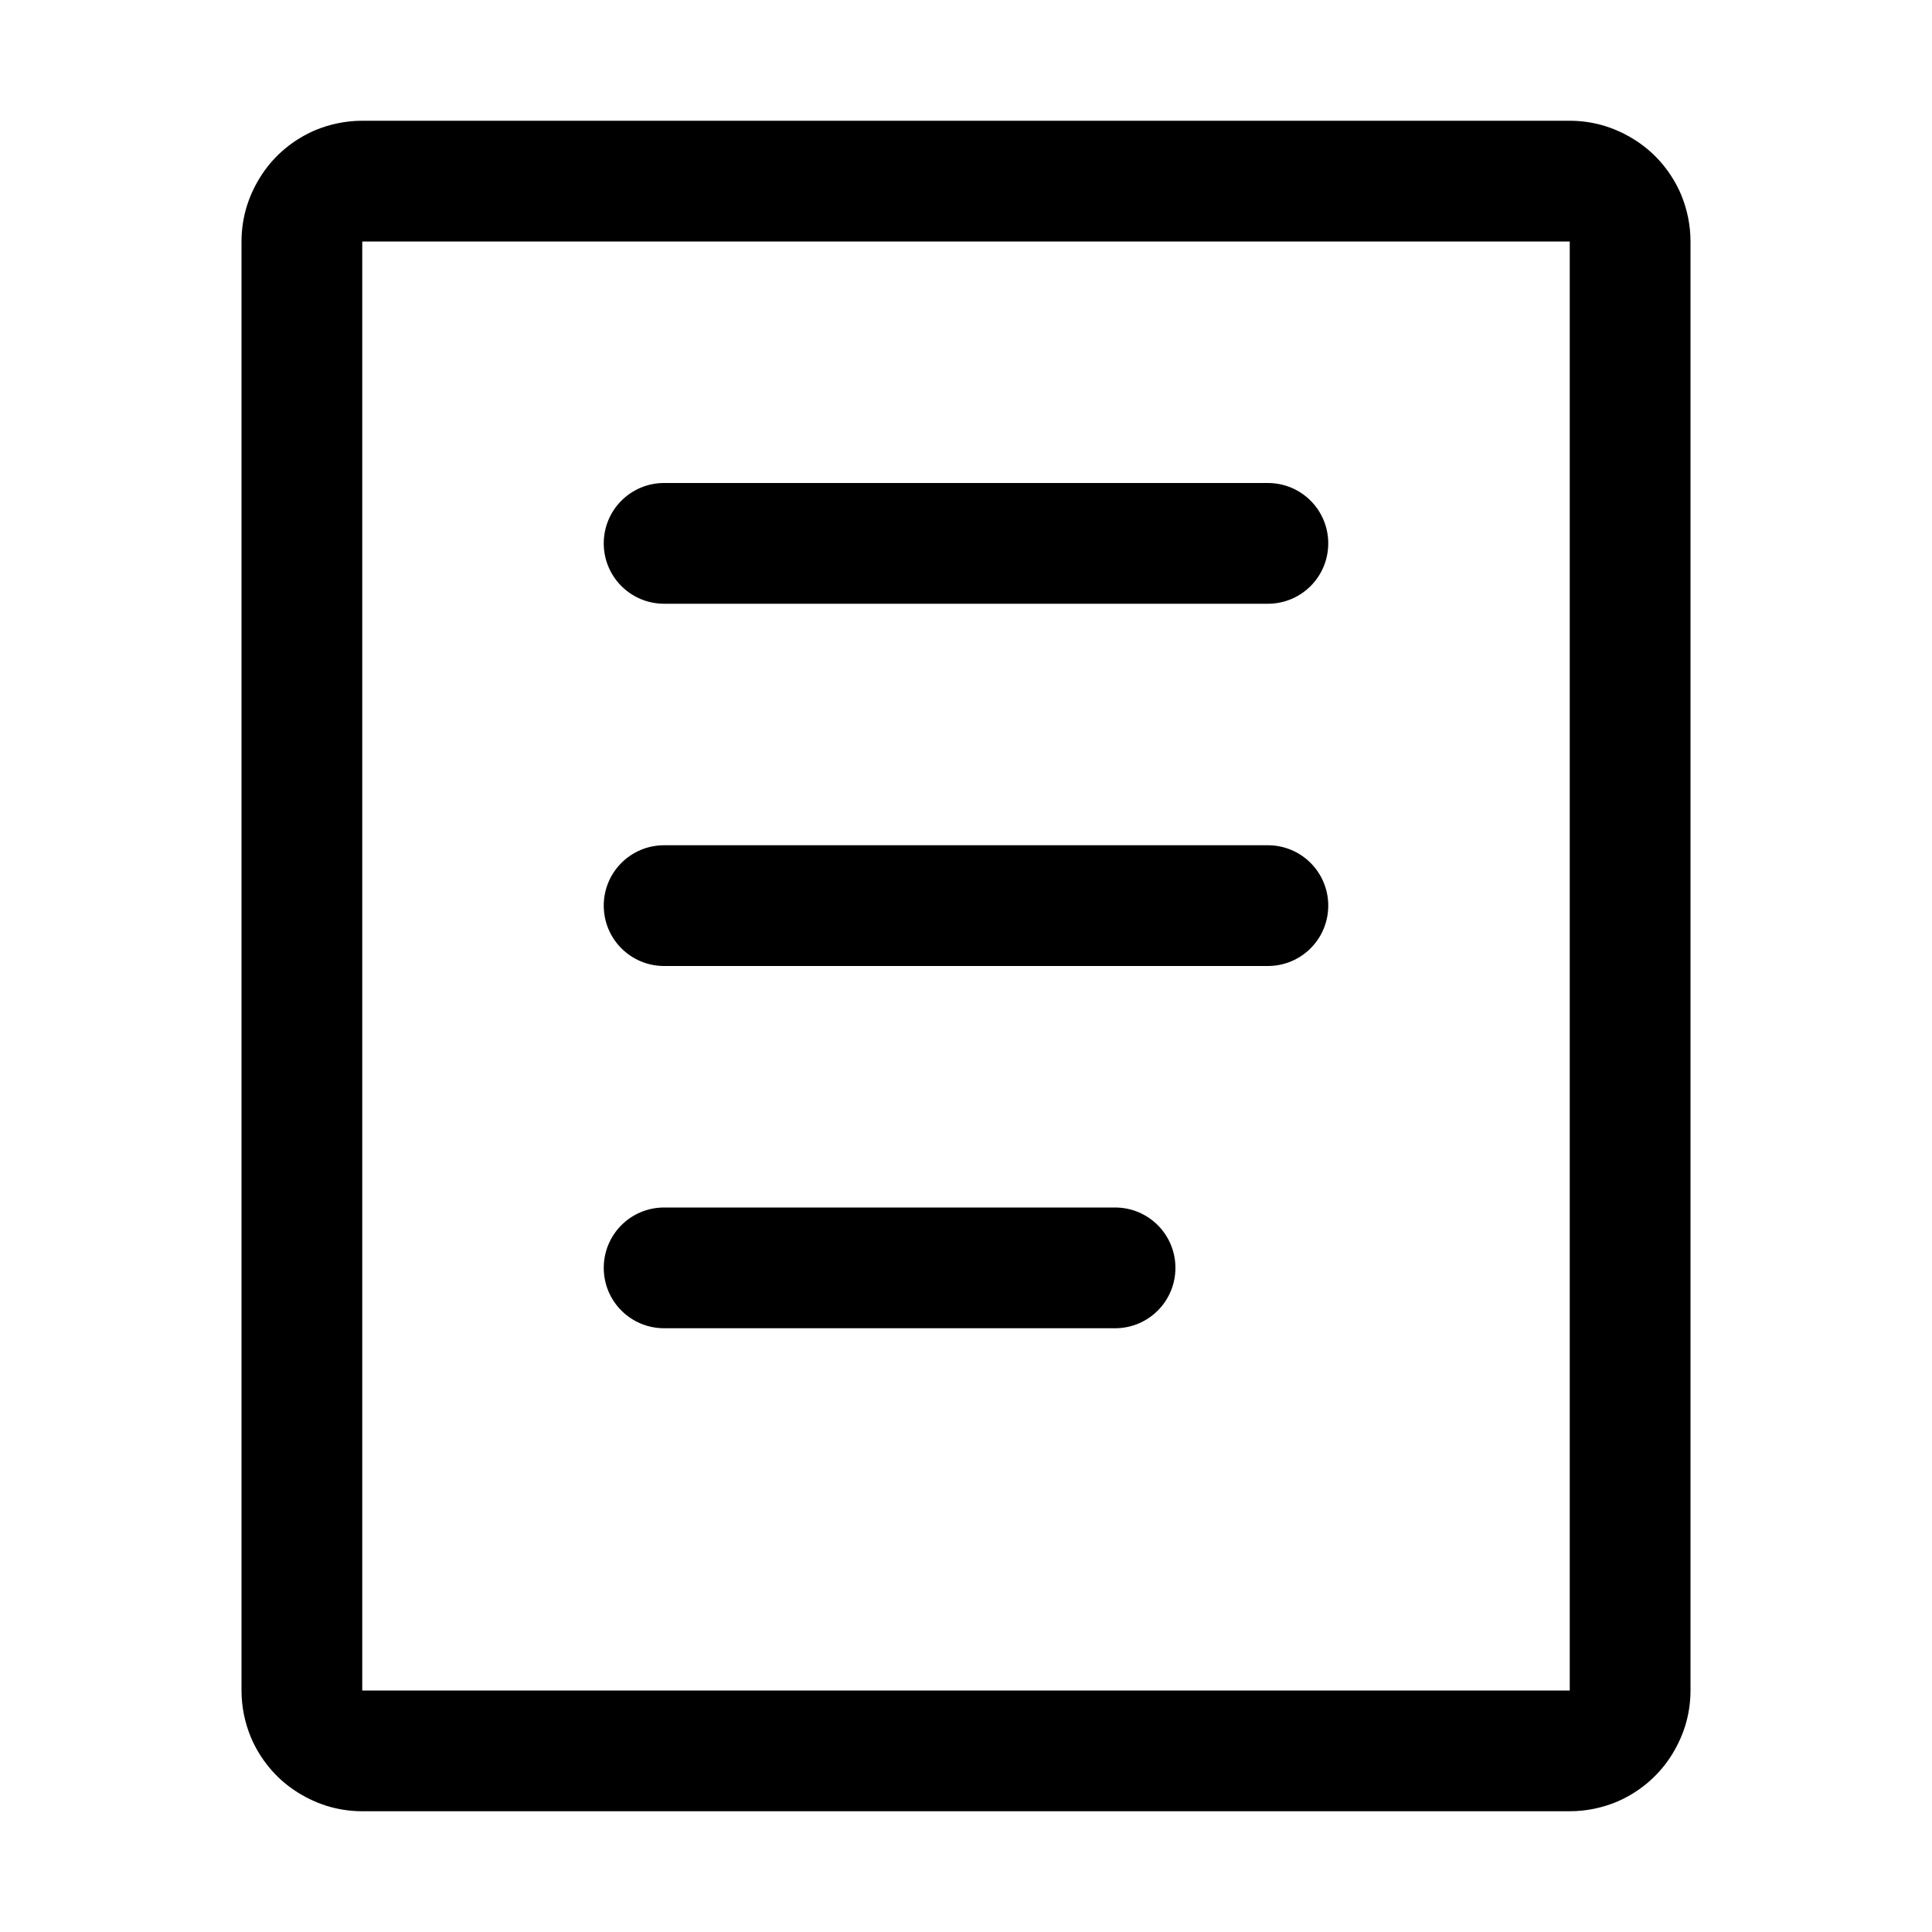 <svg xmlns="http://www.w3.org/2000/svg" viewBox="0 0 1024 1024"><path d="M891 103.1c-4.9-11.5-13-21.3-23.2-28.1-5.1-3.4-10.8-6.2-16.8-8.1-6-1.9-12.5-2.9-19-2.9H192c-8.7 0-17.2 1.8-24.9 5-11.5 4.9-21.3 13-28.1 23.2-3.4 5.1-6.2 10.8-8.1 16.8-1.9 6-2.9 12.5-2.9 19v768c0 8.7 1.8 17.2 5 24.9 4.9 11.5 13 21.3 23.2 28.1 5.1 3.4 10.8 6.2 16.8 8.1 6 1.9 12.5 2.9 19 2.9h640c8.7 0 17.2-1.8 24.9-5 11.5-4.9 21.3-13 28.1-23.2 3.4-5.1 6.2-10.8 8.1-16.8 1.9-6 2.9-12.5 2.9-19V128c0-8.7-1.8-17.2-5-24.9zM832 128v768H192V128h640z"/><path d="M352 320h320c17.7 0 32-14.3 32-32s-14.3-32-32-32H352c-17.7 0-32 14.3-32 32s14.3 32 32 32zM352 512h320c17.7 0 32-14.3 32-32s-14.3-32-32-32H352c-17.7 0-32 14.3-32 32s14.3 32 32 32zM352 704h239c17.7 0 32-14.3 32-32s-14.3-32-32-32H352c-17.7 0-32 14.3-32 32s14.3 32 32 32z"/></svg>